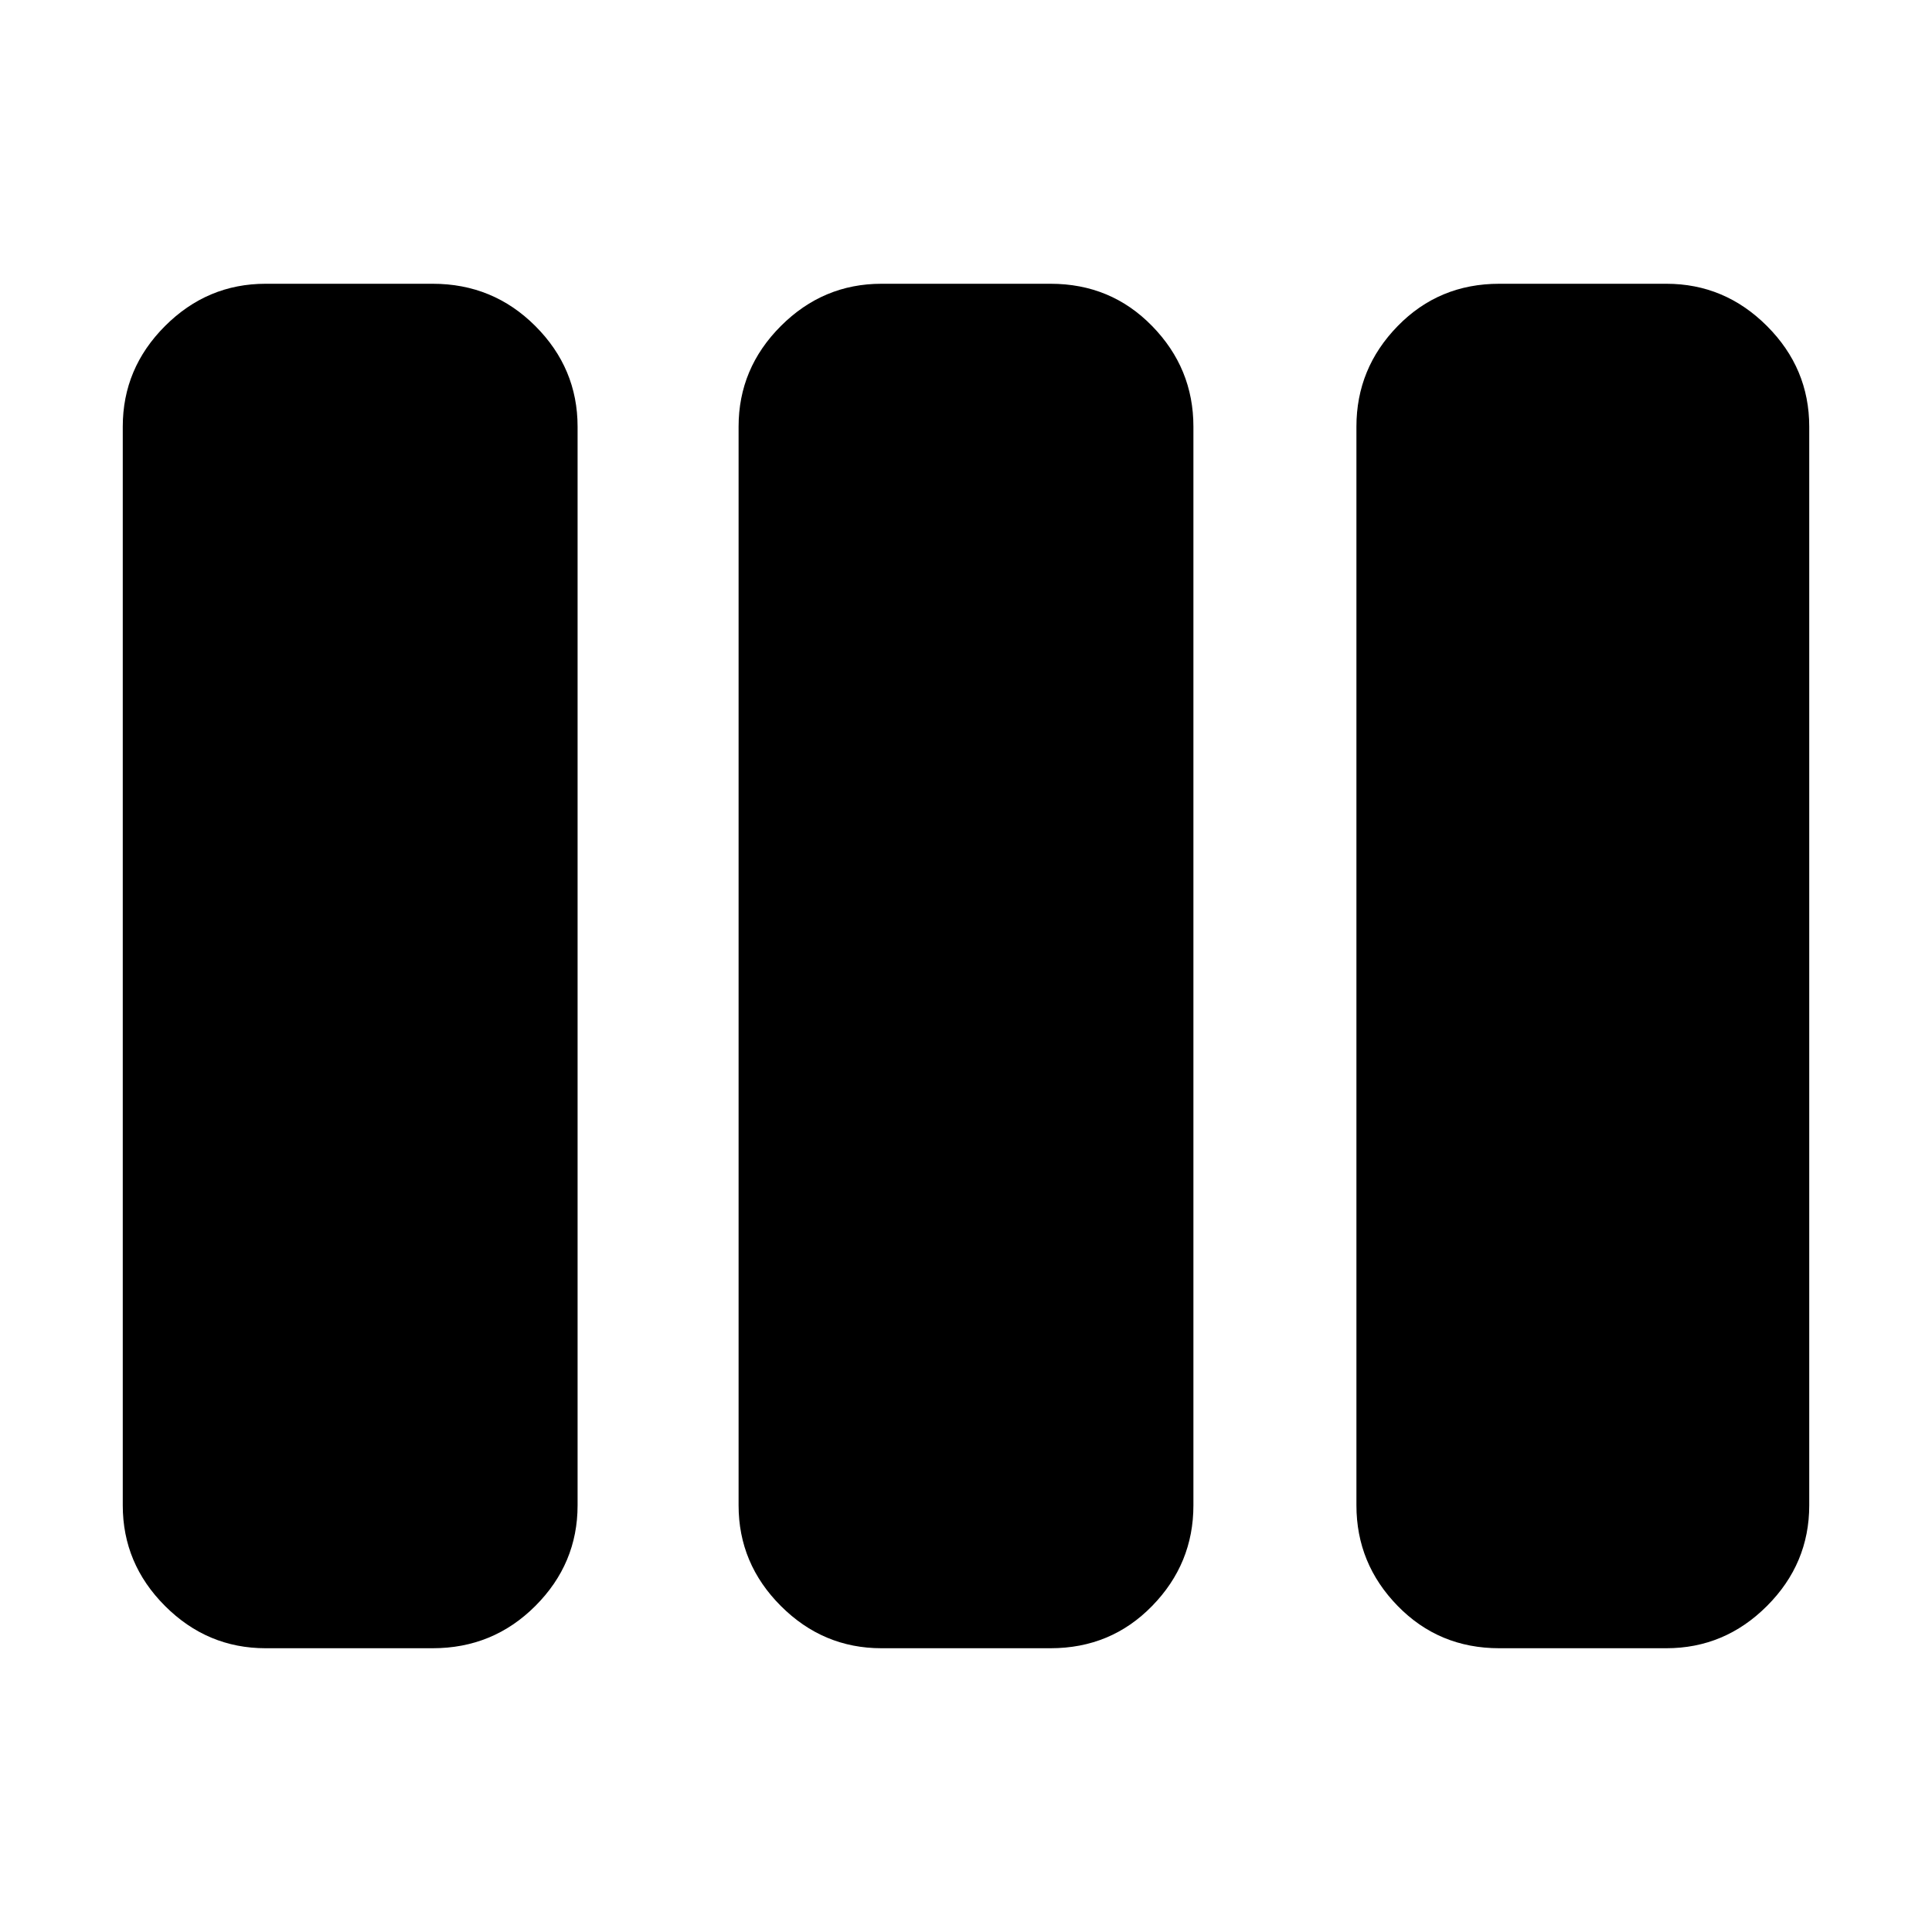 <svg xmlns="http://www.w3.org/2000/svg" height="24" width="24"><path d="M3.3 20.475q-.725 0-1.25-.525t-.525-1.25V5.3q0-.725.525-1.25t1.25-.525h2.075q.75 0 1.275.525.525.525.525 1.25v13.4q0 .725-.525 1.25t-1.275.525Zm7.65 0q-.725 0-1.25-.525t-.525-1.25V5.3q0-.725.525-1.25t1.25-.525h2.1q.75 0 1.262.525.513.525.513 1.25v13.4q0 .725-.513 1.25-.512.525-1.262.525Zm7.675 0q-.75 0-1.262-.525-.513-.525-.513-1.25V5.3q0-.725.513-1.25.512-.525 1.262-.525H20.7q.725 0 1.25.525t.525 1.25v13.4q0 .725-.525 1.25t-1.25.525Z"/></svg>